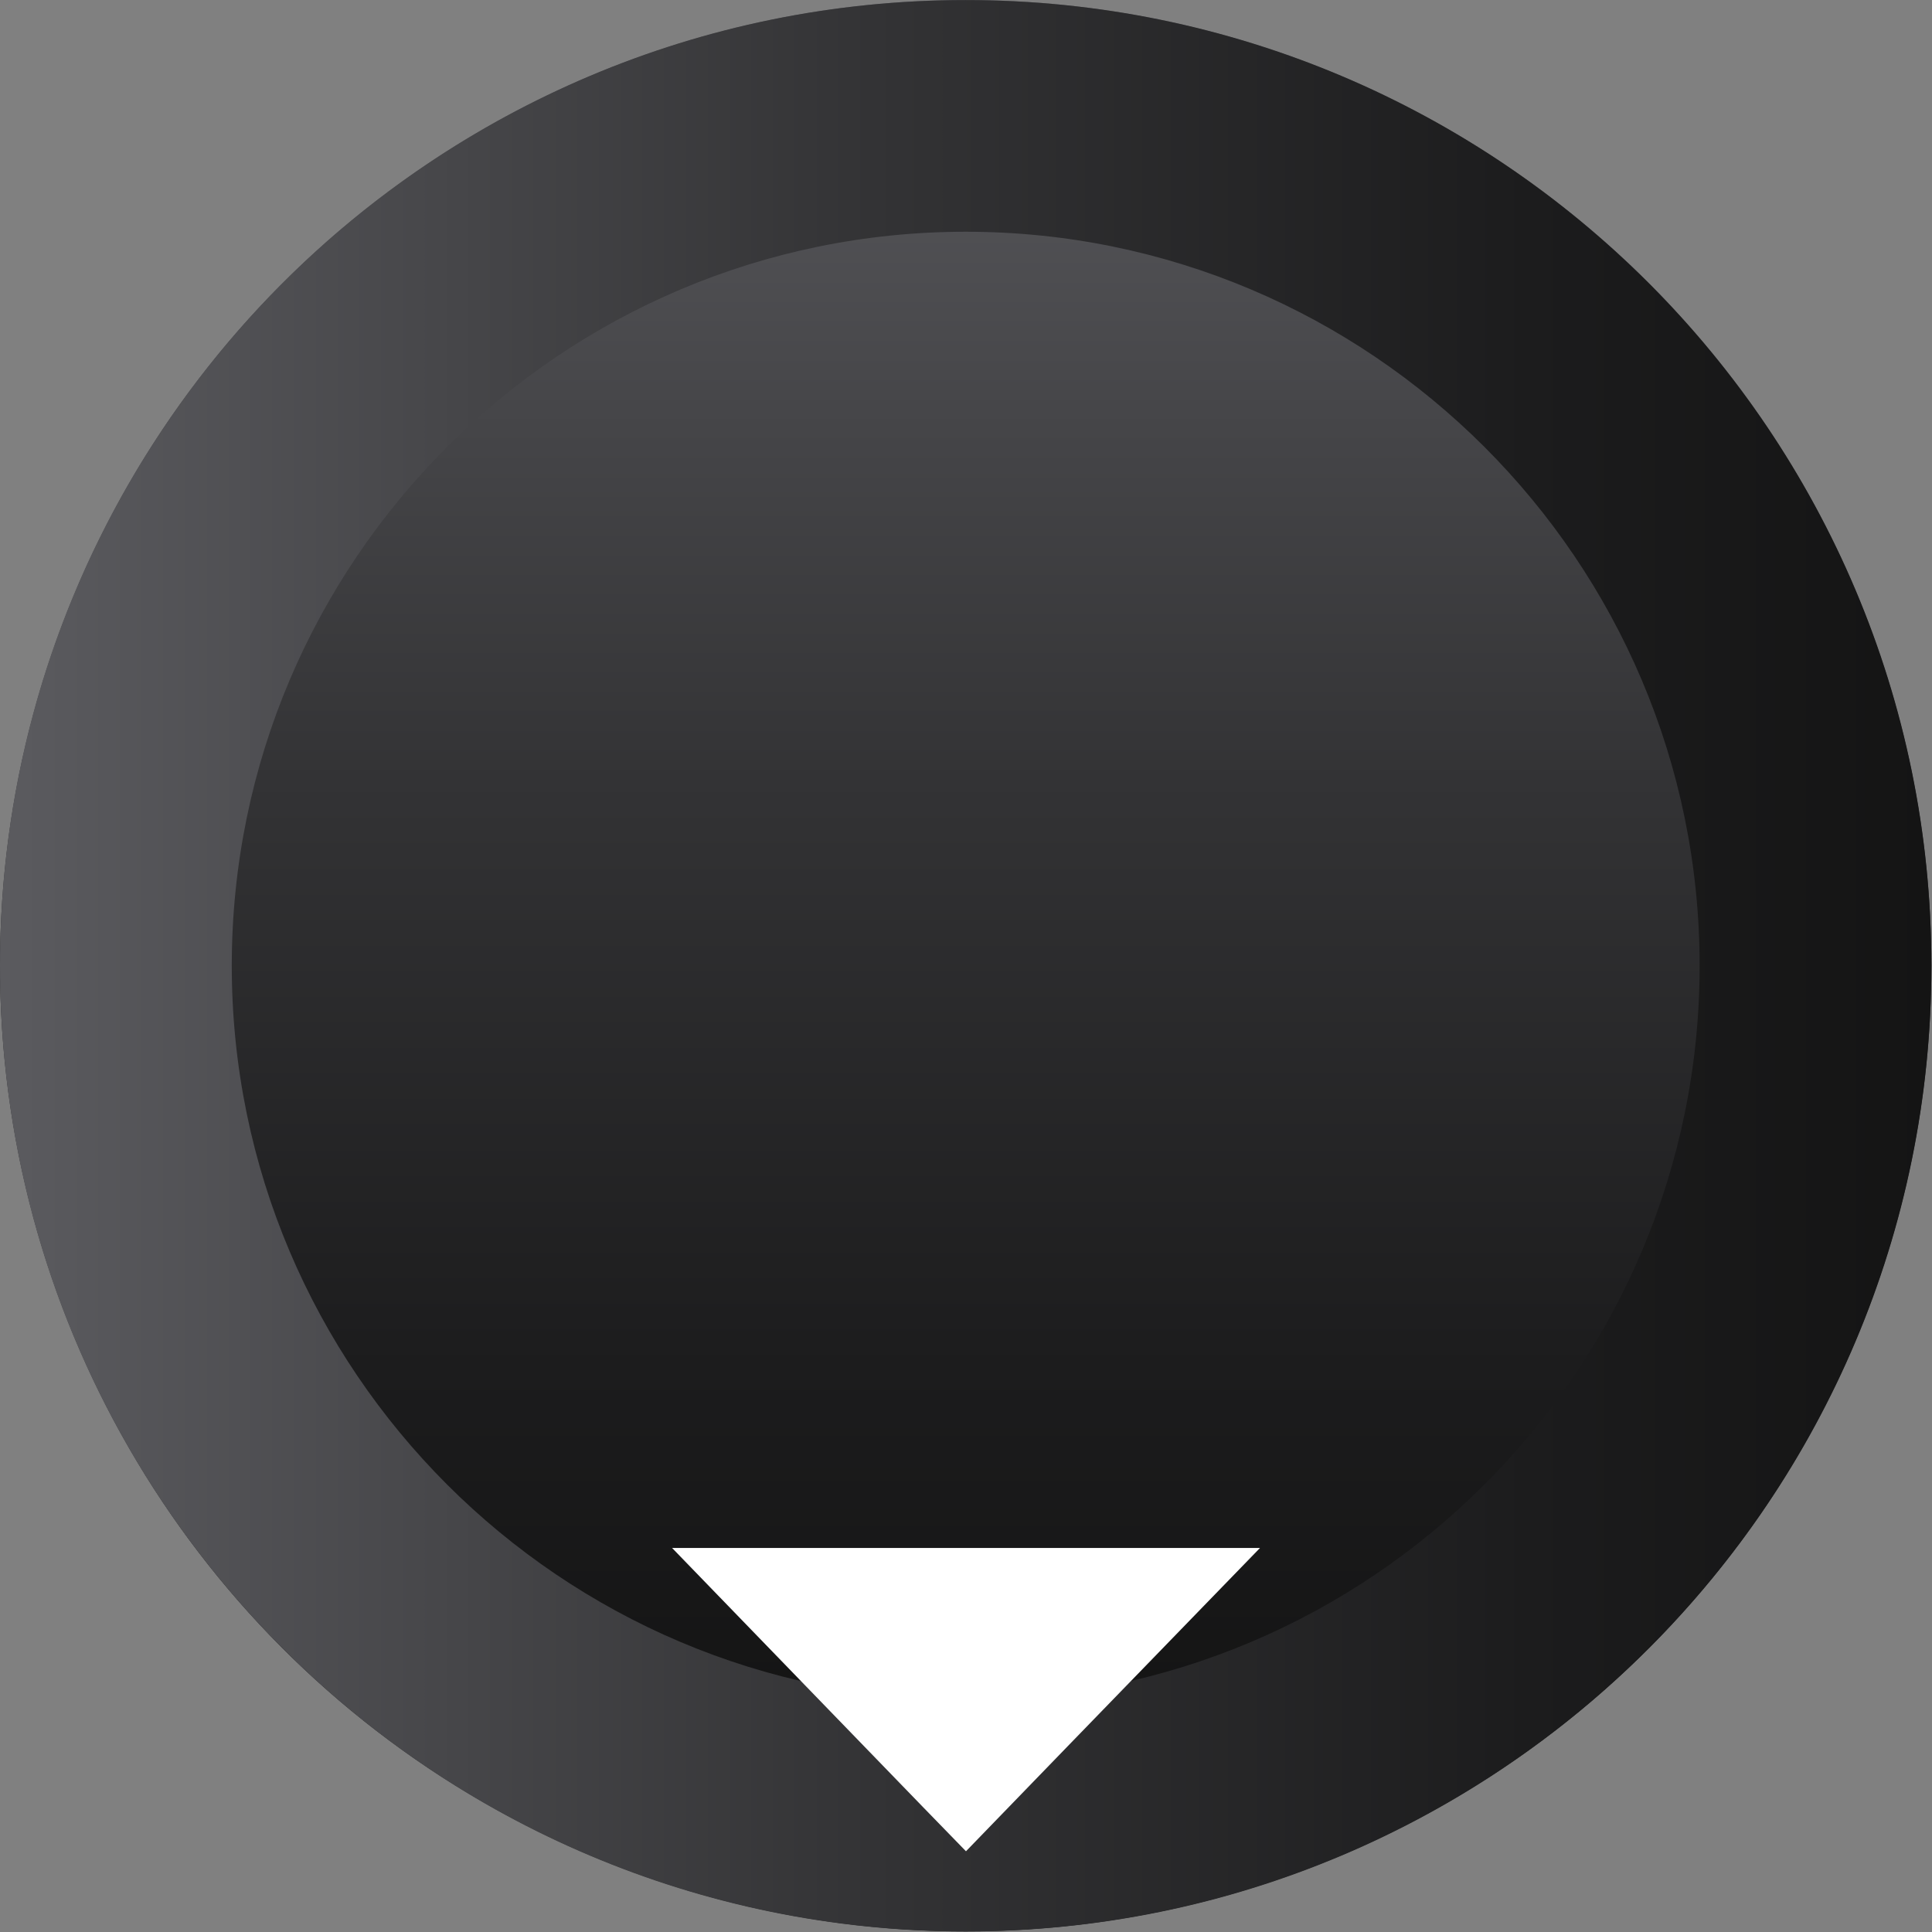 <?xml version="1.0" encoding="UTF-8" standalone="no"?>
<!-- Generator: Adobe Illustrator 16.0.0, SVG Export Plug-In . SVG Version: 6.00 Build 0)  -->

<svg
   version="1.1"
   id="Capa_1"
   x="0px"
   y="0px"
   width="128"
   height="128"
   viewBox="0 0 128 128"
   enable-background="new 0 0 20 20"
   xml:space="preserve"
   sodipodi:docname="gamepad_stick_down.svg"
   inkscape:version="1.1 (c68e22c387, 2021-05-23)"
   xmlns:inkscape="http://www.inkscape.org/namespaces/inkscape"
   xmlns:sodipodi="http://sodipodi.sourceforge.net/DTD/sodipodi-0.dtd"
   xmlns="http://www.w3.org/2000/svg"
   xmlns:svg="http://www.w3.org/2000/svg"><rect x="0" y="0" width="128" height="128" fill="#808080" stroke="none"/><defs
   id="defs49" /><sodipodi:namedview
   id="namedview47"
   pagecolor="#ffffff"
   bordercolor="#666666"
   borderopacity="1.0"
   inkscape:pageshadow="2"
   inkscape:pageopacity="0.0"
   inkscape:pagecheckerboard="0"
   showgrid="false"
   inkscape:zoom="4.70625"
   inkscape:cx="24.754316"
   inkscape:cy="23.585657"
   inkscape:window-width="2560"
   inkscape:window-height="1366"
   inkscape:window-x="0"
   inkscape:window-y="24"
   inkscape:window-maximized="1"
   inkscape:current-layer="g44" />
<g
   id="g44">
	<g
   id="g40">
		<g
   id="g28"
   transform="matrix(6.398,0,0,6.398,0,0.005)">
			<linearGradient
   id="SVGID_1_"
   gradientUnits="userSpaceOnUse"
   x1="10"
   y1="0"
   x2="10"
   y2="17.9">
				<stop
   offset="0"
   style="stop-color:#5B5B5F"
   id="stop2" />
				<stop
   offset="0.023"
   style="stop-color:#59595D"
   id="stop4" />
				<stop
   offset="0.451"
   style="stop-color:#333335"
   id="stop6" />
				<stop
   offset="0.791"
   style="stop-color:#1C1C1D"
   id="stop8" />
				<stop
   offset="1"
   style="stop-color:#141414"
   id="stop10" />
			</linearGradient>
			<circle
   fill="url(#SVGID_1_)"
   cx="10"
   cy="9.999"
   r="10"
   id="circle13"
   style="fill:url(#SVGID_1_)" />
			<linearGradient
   id="SVGID_2_"
   gradientUnits="userSpaceOnUse"
   x1="0"
   y1="10"
   x2="20"
   y2="10">
				<stop
   offset="0"
   style="stop-color:#5B5B5F"
   id="stop15" />
				<stop
   offset="0.023"
   style="stop-color:#59595D"
   id="stop17" />
				<stop
   offset="0.451"
   style="stop-color:#333335"
   id="stop19" />
				<stop
   offset="0.791"
   style="stop-color:#1C1C1D"
   id="stop21" />
				<stop
   offset="1"
   style="stop-color:#141414"
   id="stop23" />
			</linearGradient>
			<path
   fill="url(#SVGID_2_)"
   d="m 10,2.399 c 4.191,0 7.6,3.409 7.6,7.6 0,4.191 -3.408,7.601 -7.6,7.601 -4.189,0 -7.6,-3.409 -7.6,-7.601 0,-4.19 3.411,-7.6 7.6,-7.6 M 10,0 C 4.477,0 0,4.477 0,9.999 0,15.522 4.477,20 10,20 15.523,20 20,15.522 20,9.999 20,4.477 15.523,0 10,0 Z"
   id="path26"
   style="fill:url(#SVGID_2_)" />
		</g>
		<g
   id="g38"
   transform="matrix(0,-4.799,4.799,0,16.013,124.571)">
			<polygon
   opacity="0.5"
   fill="#ffffff"
   points="12.008,2.925 10,2.925 7.994,2.925 10,5 "
   id="polygon30"
   style="display:none" />
			<polygon
   opacity="0.5"
   fill="#ffffff"
   points="15,10 17.076,12.006 17.076,10 17.076,7.993 "
   id="polygon32"
   style="display:none" />
			<polygon
   opacity="0.5"
   fill="#ffffff"
   points="2.926,10 2.926,12.006 5,10 2.926,7.993 "
   id="polygon34"
   style="display:none;fill:#ffffff;fill-opacity:1" />
			<polygon
   opacity="0.5"
   fill="#ffffff"
   points="7.994,17.075 10.002,17.075 12.008,17.075 10.002,15 "
   id="polygon36"
   style="display:none" />
		<path
   style="fill:#ffffff;fill-opacity:1;stroke-width:0.054"
   d="M 4.587,10 V 14.058 L 3.949,13.439 C 3.598,13.098 2.656,12.185 1.856,11.409 L 0.4,9.999 1.015,9.401 C 1.354,9.073 2.296,8.16 3.109,7.373 L 4.587,5.942 Z"
   id="path5626" /></g>
	</g>
	
</g>
</svg>
